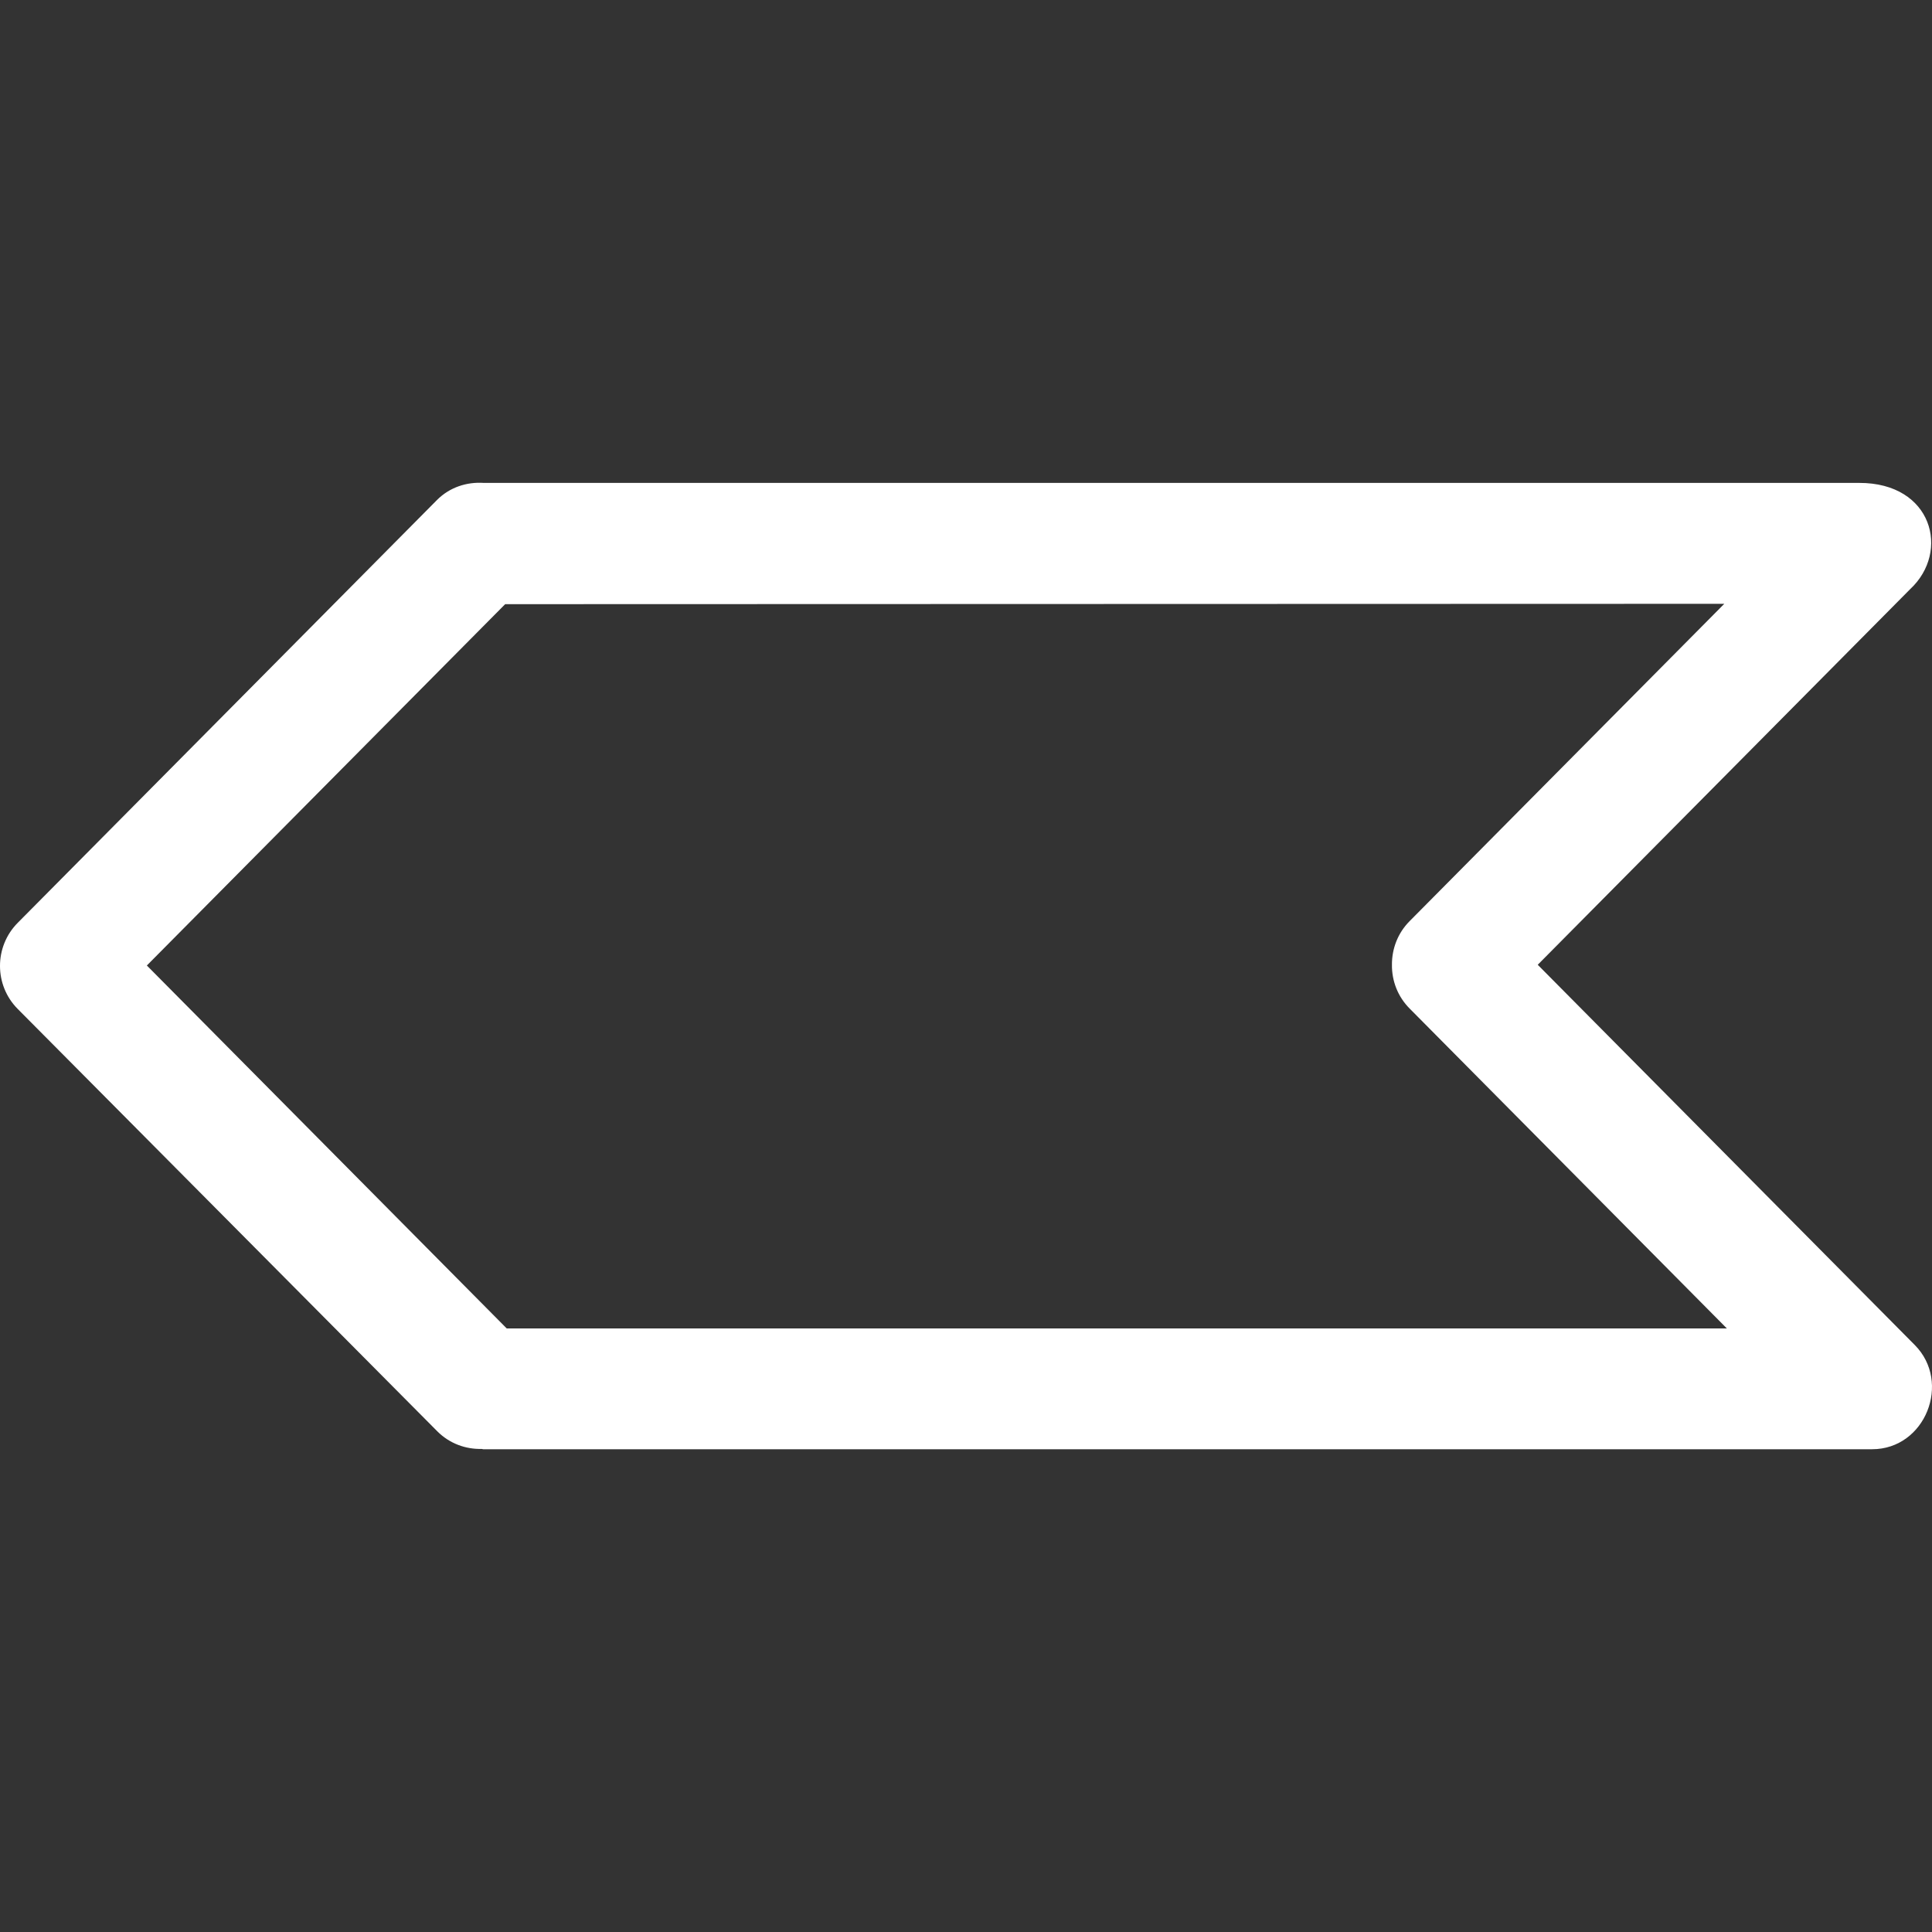 <?xml version="1.0" encoding="iso-8859-1"?>
<!-- Uploaded to: SVG Repo, www.svgrepo.com, Generator: SVG Repo Mixer Tools -->
<svg fill="#fff" height="800px" width="800px" version="1.1" id="Capa_1" xmlns="http://www.w3.org/2000/svg" xmlns:xlink="http://www.w3.org/1999/xlink" 
	 viewBox="0 0 384.864 384.864" xml:space="preserve">
<rect x="0" y="0" width="384.864" height="384.864" fill="#333333" stroke="none"/>
<g>
	<path id="Vintage_Luxury_Arrow_Left" d="M3.546,201.005c0.132,0.132,83.575,84.128,83.575,84.128
		c2.442,2.442,5.654,3.585,8.842,3.501c0.096,0,0.18,0.06,0.277,0.06h276.697c10.587,0,15.88-13.342,8.481-20.776l-75.093-75.731
		l74.215-74.853c7.988-7.447,4.415-21.161-10.166-21.137H96.348c-3.344-0.217-6.749,0.842-9.311,3.417l-83.49,84.2
		C-1.182,188.566-1.182,196.265,3.546,201.005z M100.63,120.354l242.856-0.072l-62.678,63.207c-2.394,2.406-3.549,5.558-3.525,8.71
		c-0.036,3.152,1.131,6.304,3.525,8.71l63.195,63.725h-243.06l-71.689-72.302L100.63,120.354z"/>
	<g>
	</g>
	<g>
	</g>
	<g>
	</g>
	<g>
	</g>
	<g>
	</g>
	<g>
	</g>
</g>
</svg>
